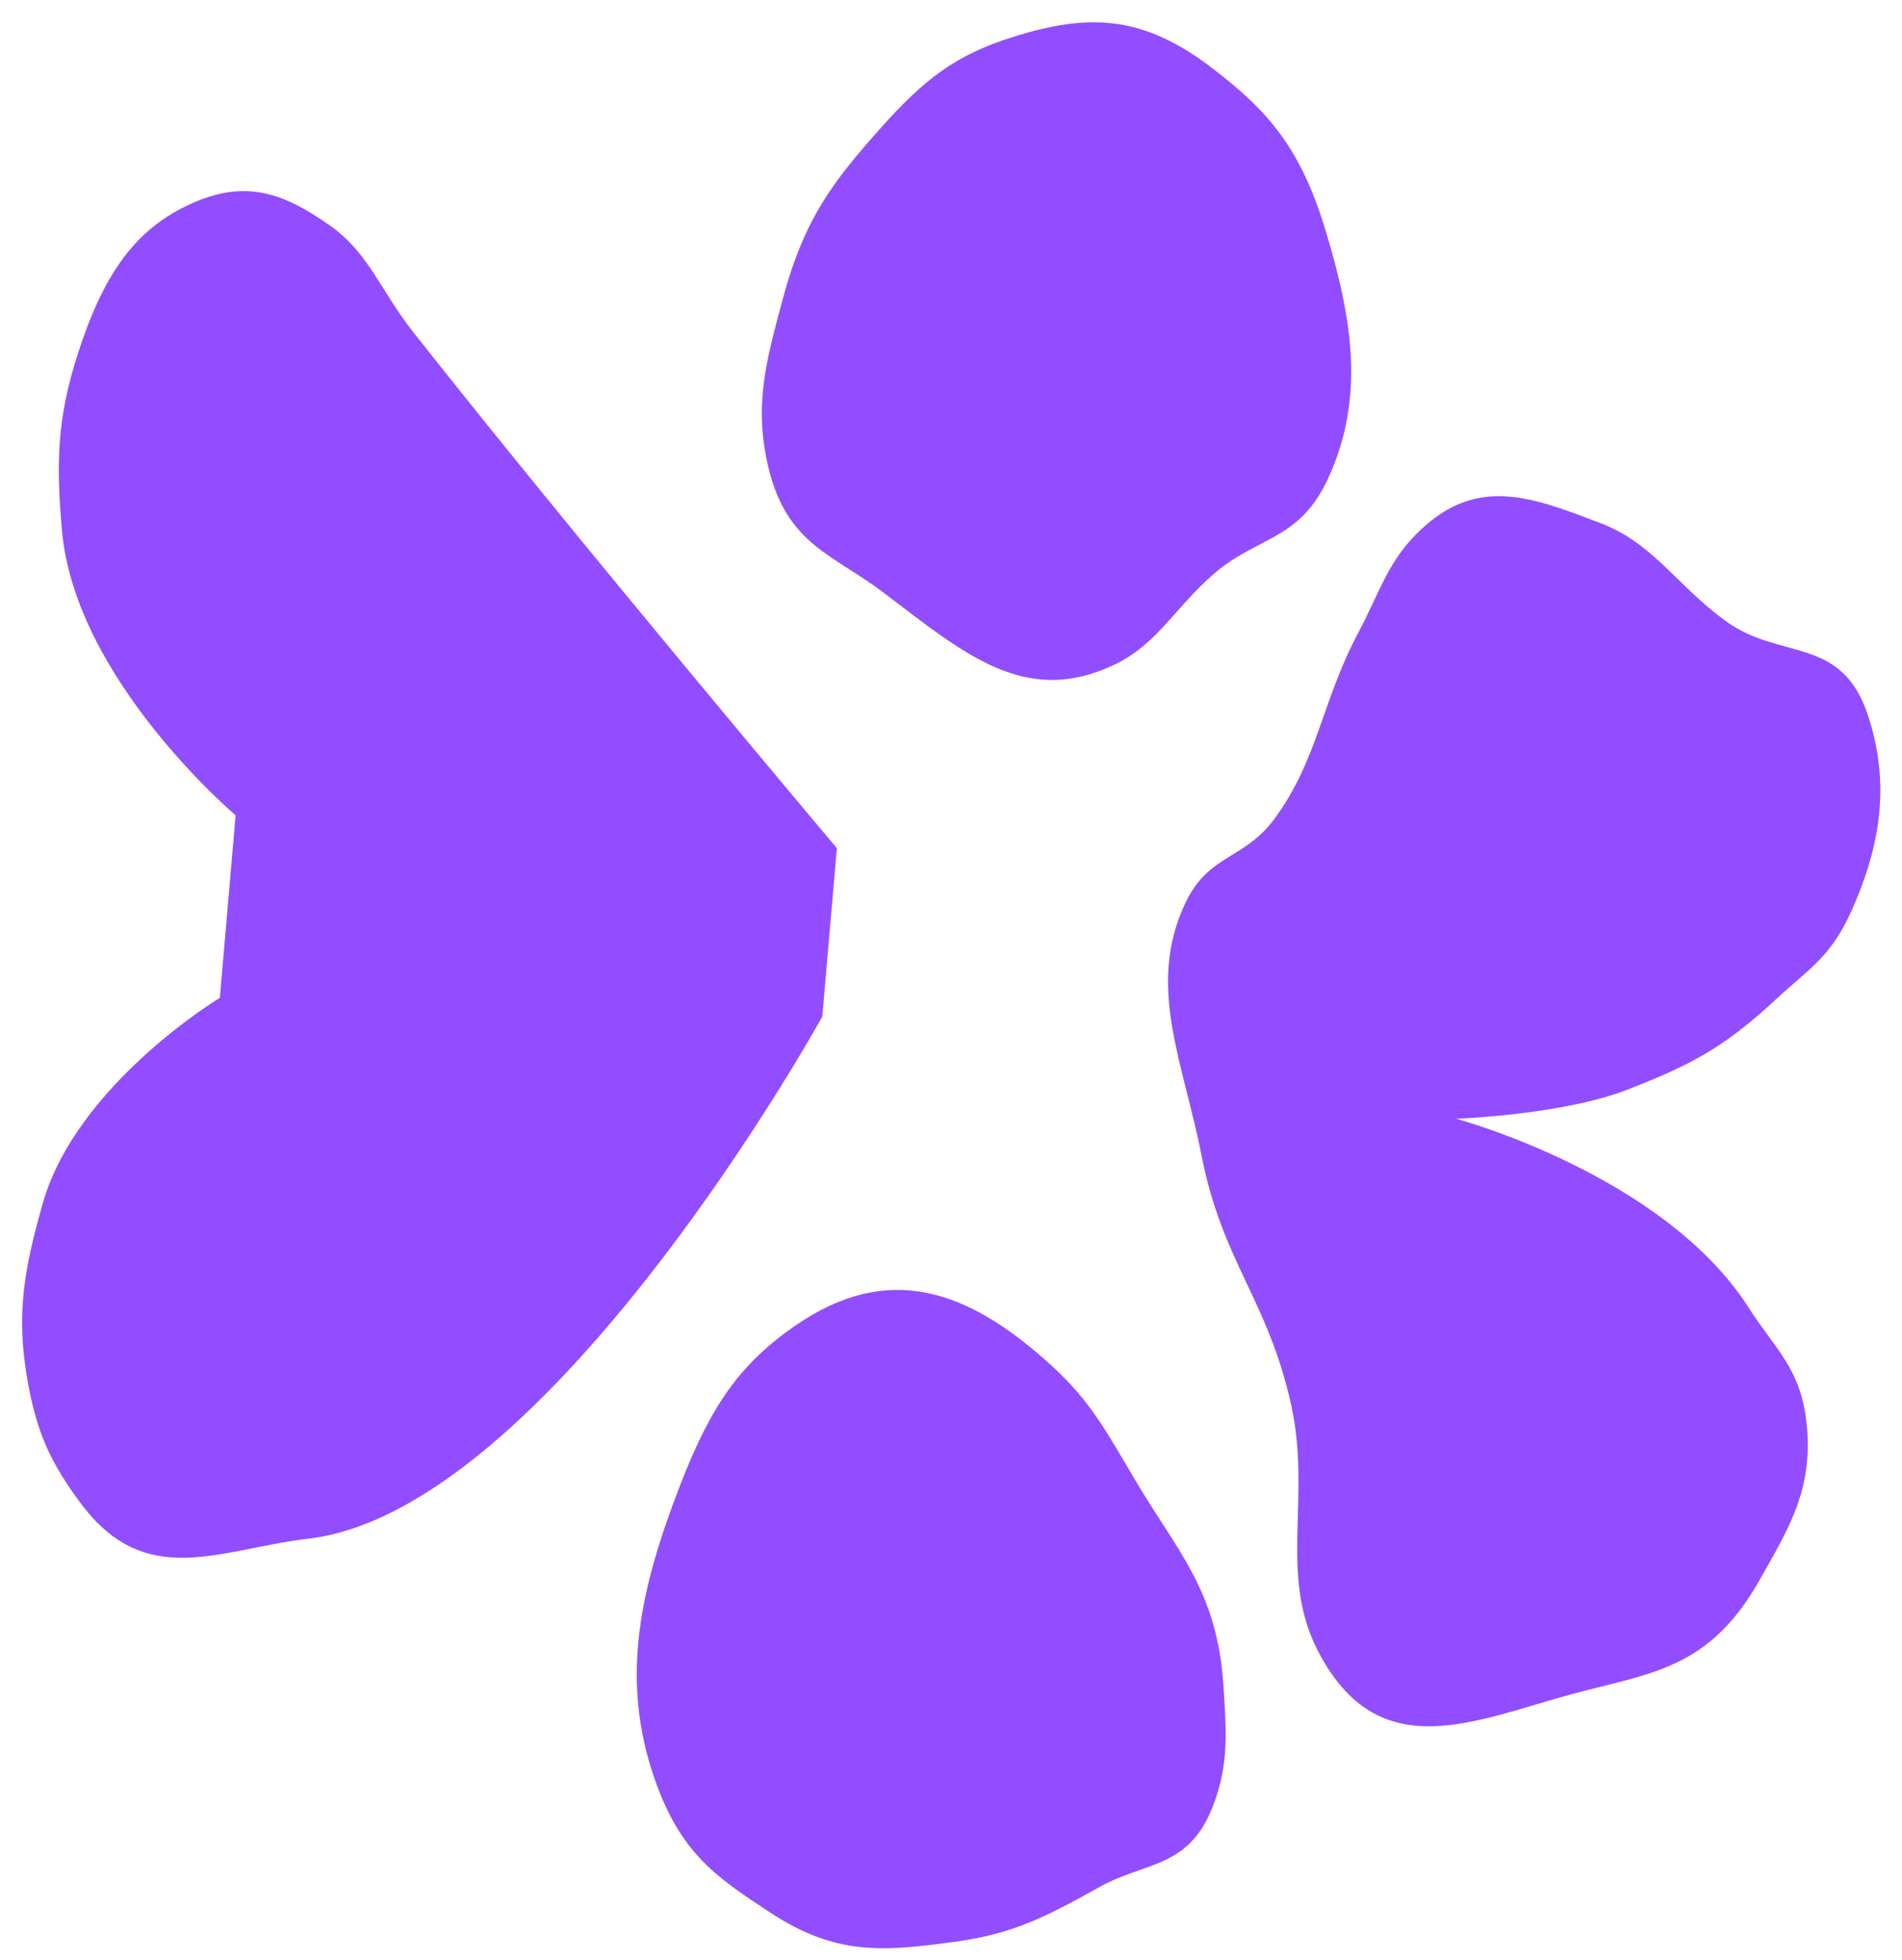 <svg width="66" height="68" viewBox="0 0 66 68" fill="none" xmlns="http://www.w3.org/2000/svg">
<path d="M42.097 62.645C42.641 61.215 42.558 60.121 42.455 58.505C42.244 55.194 40.859 53.837 39.385 51.344C38.387 49.654 37.83 48.617 36.538 47.428C33.582 44.708 30.812 43.782 27.607 45.989C25.669 47.323 24.666 48.782 23.607 51.517C22.245 55.036 21.482 58.198 22.723 61.745C23.62 64.311 24.872 65.137 26.658 66.316L26.686 66.335C28.986 67.854 30.604 67.721 33.136 67.374C35.15 67.098 36.265 66.526 38.164 65.468C39.761 64.579 41.263 64.839 42.097 62.645Z" fill="#914DFF"/>
<path d="M50.53 38.818C50.53 38.818 54.218 38.689 56.487 37.802C58.58 36.984 59.786 36.392 61.62 34.679C62.716 33.654 63.513 33.234 64.23 31.642C65.245 29.391 65.609 27.218 64.82 24.824C63.901 22.039 61.793 22.927 59.903 21.562C58.158 20.302 57.393 18.852 55.504 18.137L55.41 18.102C53.039 17.203 51.133 16.481 49.093 18.586C48.125 19.585 47.852 20.601 47.123 21.972C45.859 24.354 45.731 26.372 44.218 28.418C43.154 29.857 41.924 29.617 41.112 31.374C39.788 34.239 41.054 36.826 41.698 40.111C42.419 43.791 44.007 45.117 44.807 48.76C45.512 51.97 44.353 54.639 45.745 57.307C47.866 61.371 51.206 59.668 54.676 58.746C57.322 58.043 59.323 57.892 61.051 54.835C62.06 53.05 62.922 51.689 62.693 49.42C62.498 47.483 61.597 46.816 60.693 45.394C57.739 40.748 50.53 38.818 50.53 38.818Z" fill="#914DFF"/>
<path d="M46.077 16.618C47.387 13.803 46.92 11.029 45.987 7.962C45.122 5.115 43.987 3.843 42.109 2.398C39.704 0.547 37.846 0.435 35.162 1.279C33.212 1.892 32.116 2.69 30.525 4.482C28.907 6.306 27.913 7.58 27.166 10.361C26.59 12.51 26.15 14.049 26.661 16.206C27.299 18.903 28.922 19.242 30.645 20.552C33.473 22.7 35.574 24.52 38.644 23.075C40.152 22.365 40.736 21.12 42.102 19.928C43.636 18.589 45.07 18.785 46.077 16.618Z" fill="#914DFF"/>
<path d="M28.534 35.273L29.039 29.429C29.039 29.429 19.971 18.673 14.323 11.502C13.199 10.074 12.796 8.777 11.455 7.829C9.765 6.636 8.474 6.249 6.658 7.056C4.662 7.945 3.565 9.559 2.68 12.341C1.986 14.523 1.94 16.065 2.153 18.43C2.62 23.591 8.176 28.289 8.176 28.289L7.629 34.621C7.629 34.621 2.645 37.627 1.476 41.778C0.85 44.002 0.549 45.559 0.949 47.866C1.28 49.769 1.788 50.778 2.763 52.109C5.031 55.209 7.582 53.757 10.701 53.388C19.082 52.398 28.534 35.273 28.534 35.273Z" fill="#914DFF"/>
</svg>
